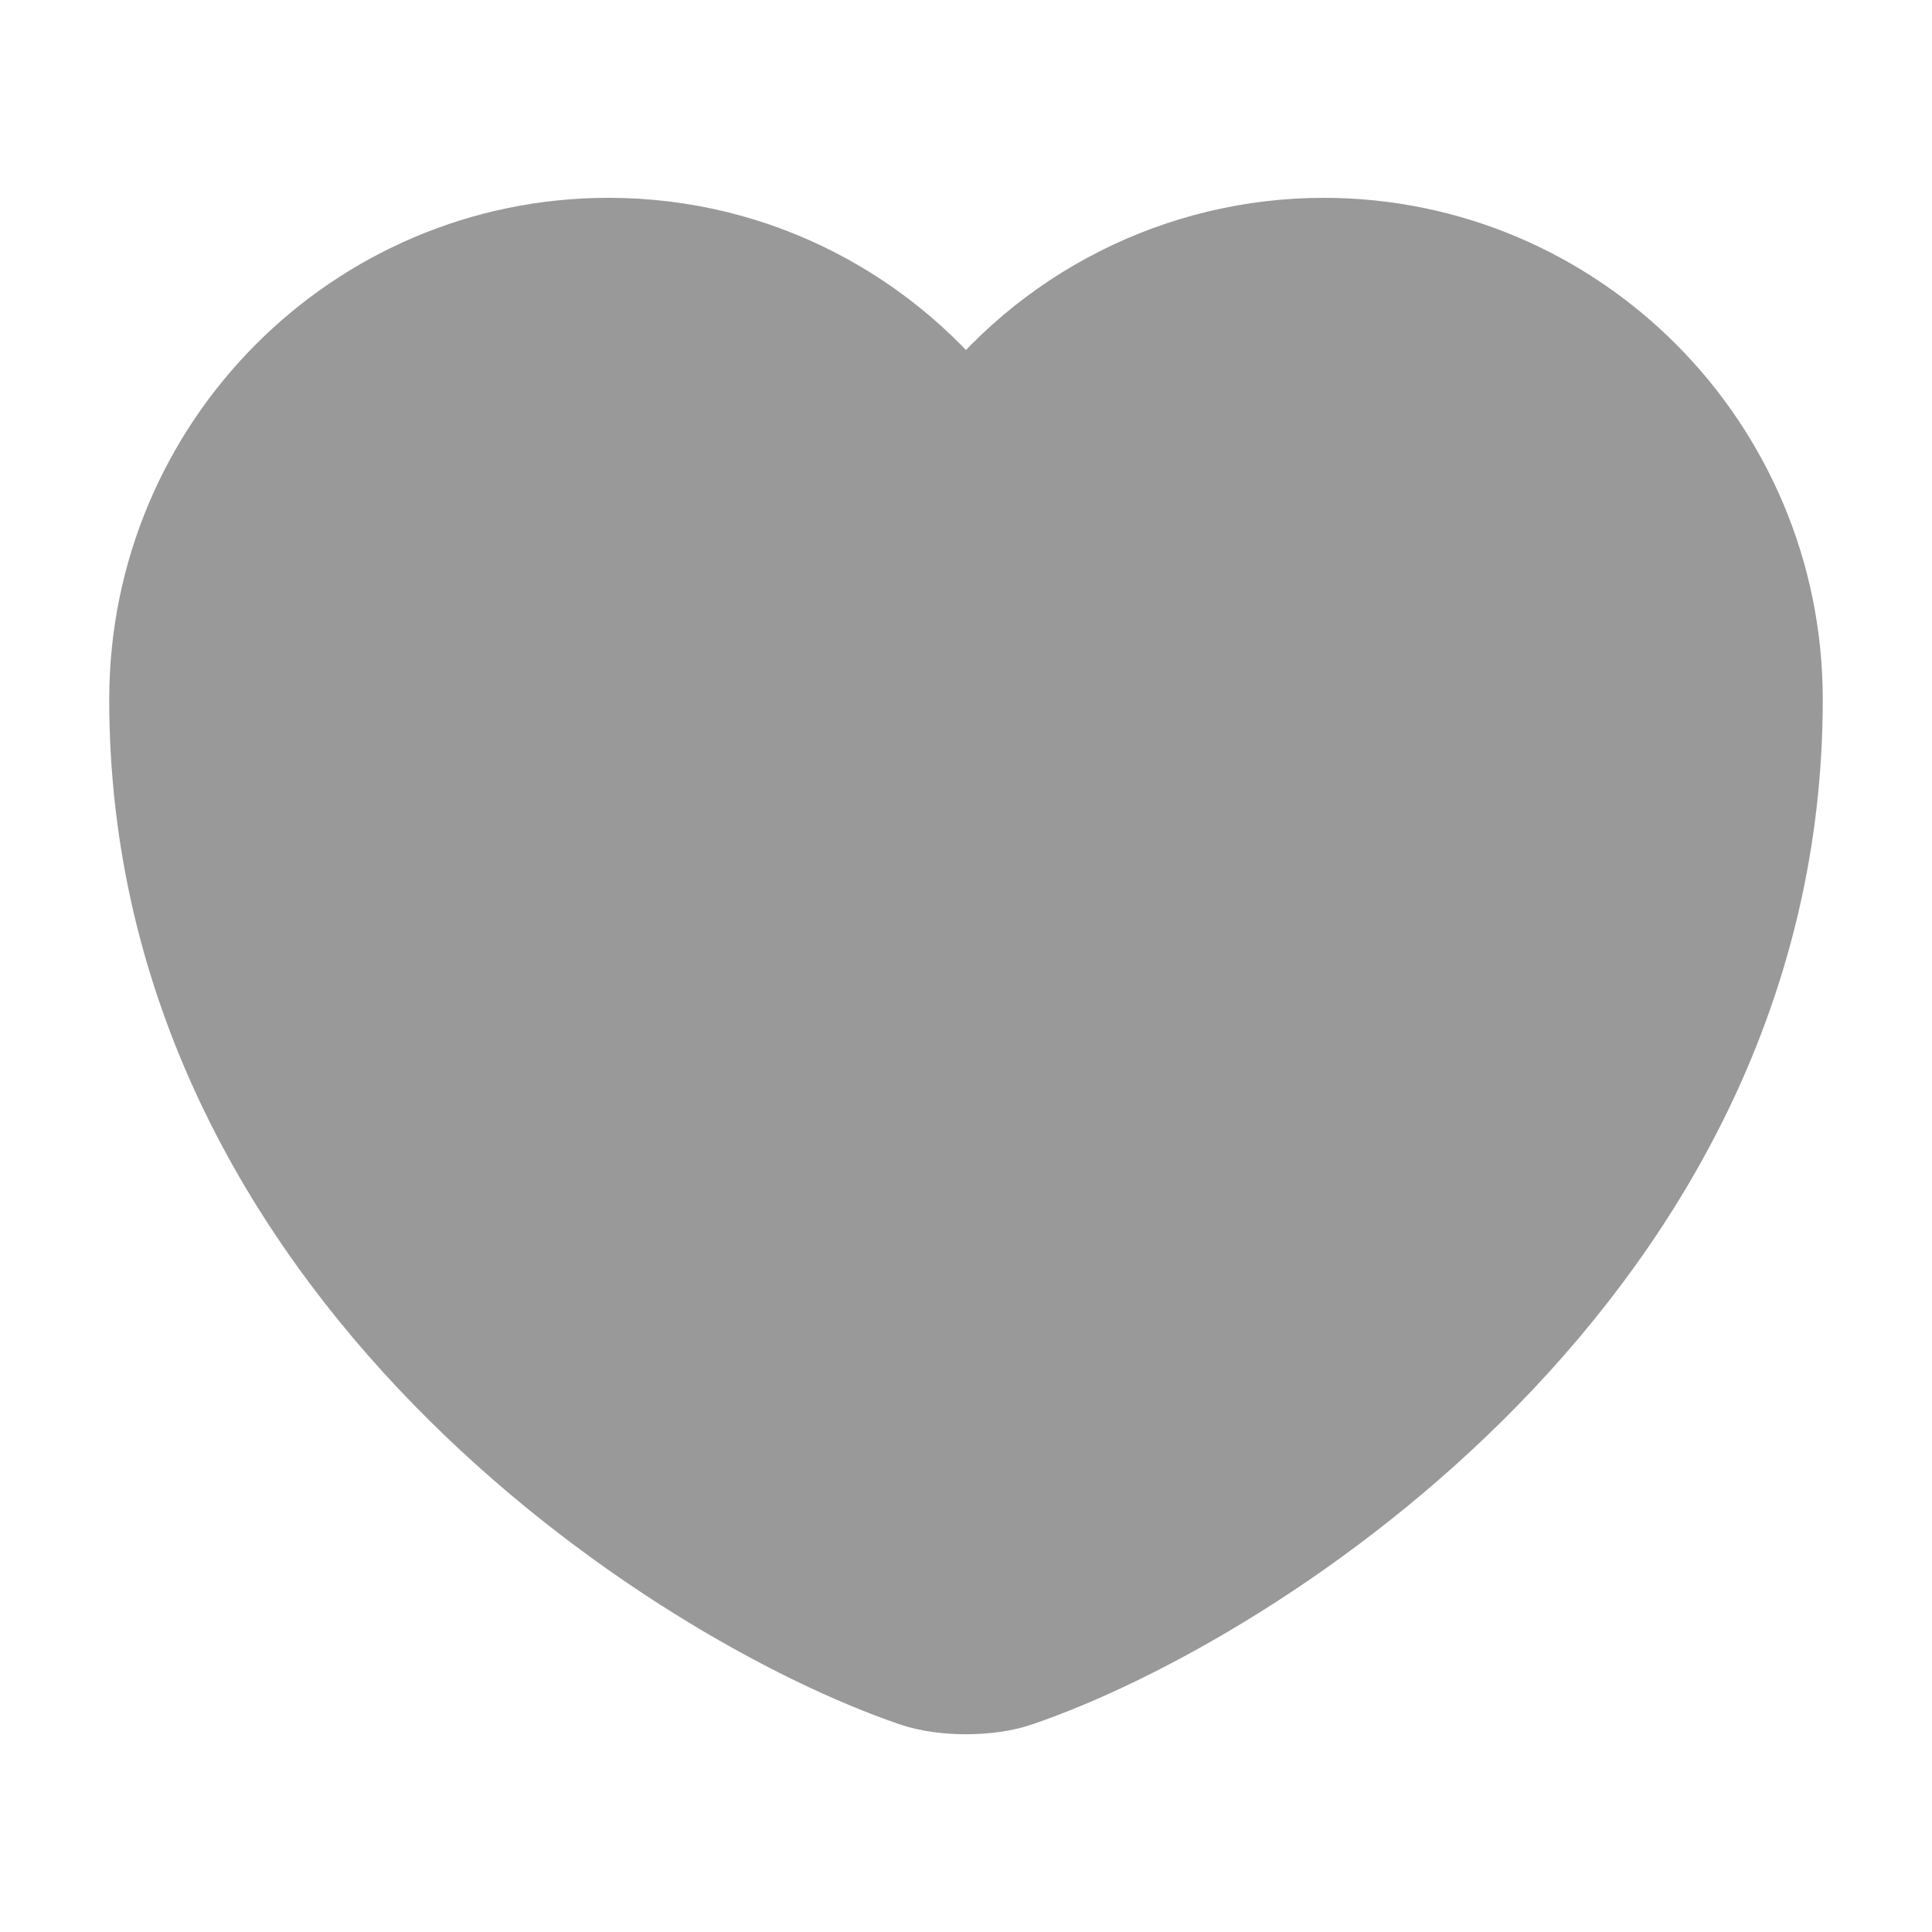 <svg width="28" height="28" viewBox="0 0 28 28" fill="none" xmlns="http://www.w3.org/2000/svg">
<path d="M14.723 24.279C14.327 24.419 13.673 24.419 13.277 24.279C9.893 23.124 2.333 18.305 2.333 10.139C2.333 6.534 5.238 3.617 8.82 3.617C10.943 3.617 12.822 4.644 14 6.231C14.599 5.421 15.38 4.763 16.28 4.309C17.179 3.855 18.172 3.618 19.18 3.617C22.762 3.617 25.667 6.534 25.667 10.139C25.667 18.305 18.107 23.124 14.723 24.279Z" fill="#999999" stroke="#999999" stroke-width="1.5" stroke-linecap="round" stroke-linejoin="round"/>
</svg>
